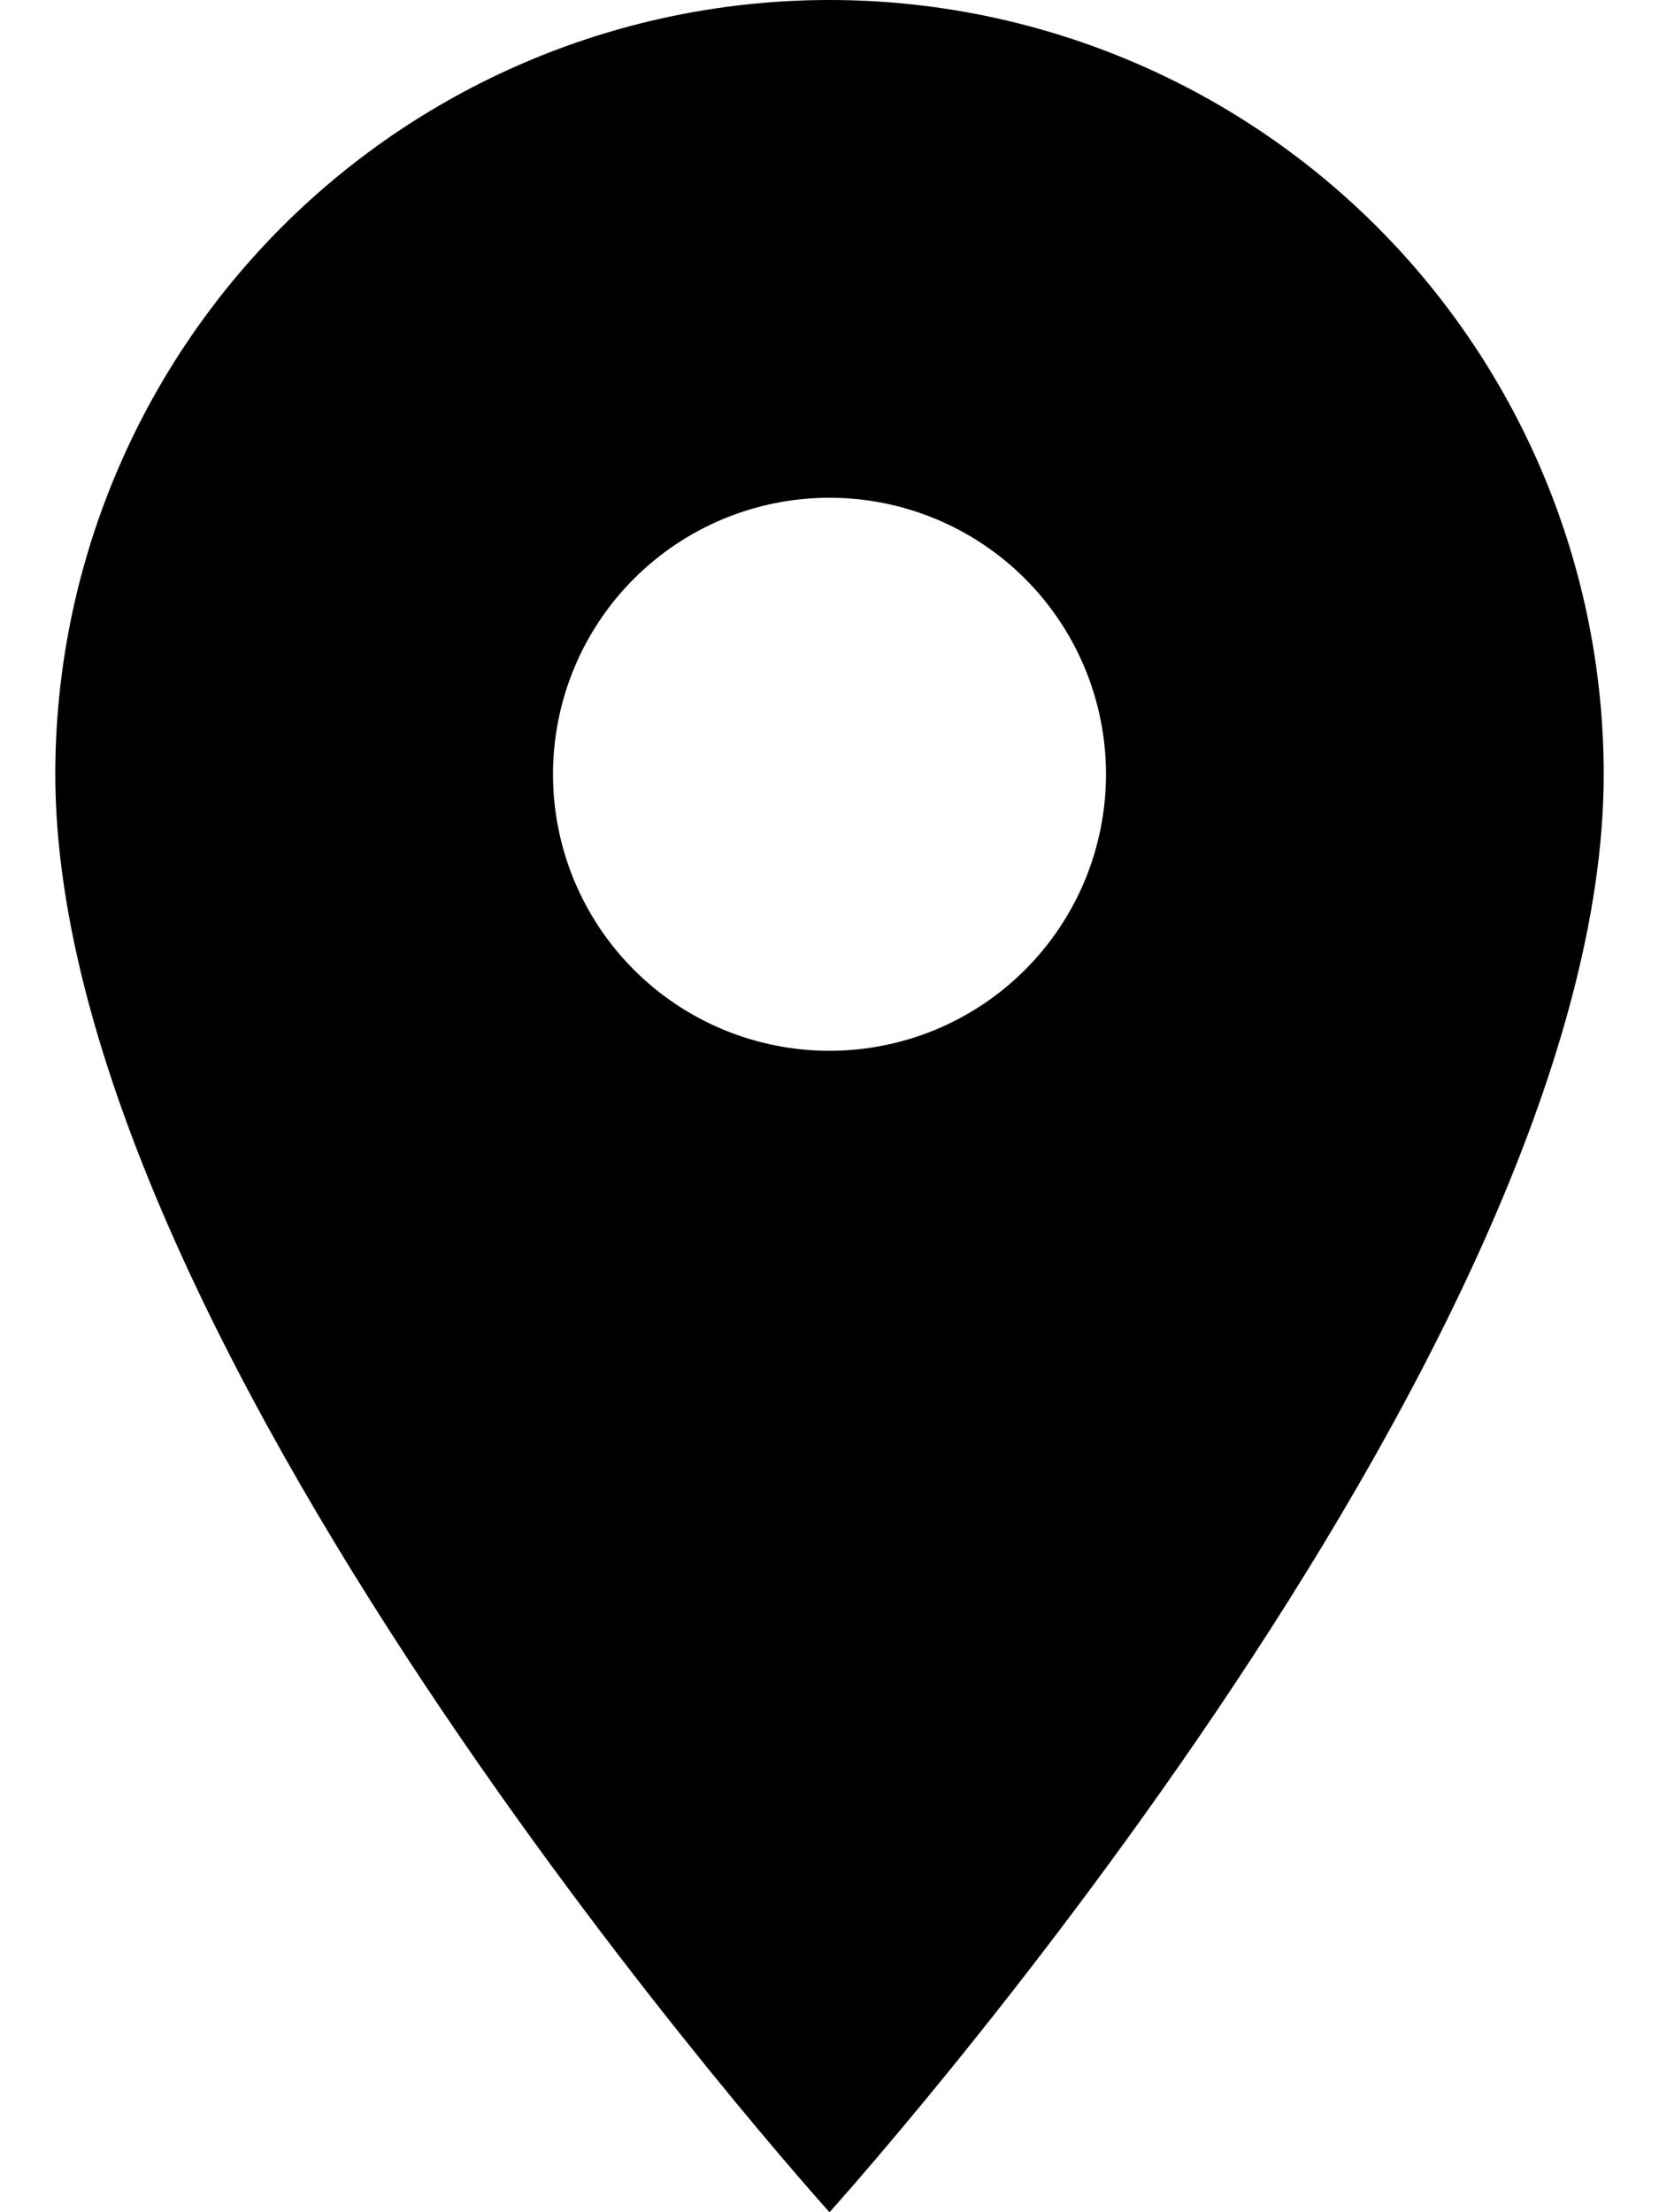 <svg width="15" height="20" viewBox="0 0 15 20" fill="none" xmlns="http://www.w3.org/2000/svg">
<path d="M7.5 9.5C6.837 9.5 6.201 9.237 5.732 8.768C5.263 8.299 5 7.663 5 7C5 6.337 5.263 5.701 5.732 5.232C6.201 4.763 6.837 4.5 7.5 4.5C8.163 4.5 8.799 4.763 9.268 5.232C9.737 5.701 10 6.337 10 7C10 7.328 9.935 7.653 9.81 7.957C9.684 8.26 9.5 8.536 9.268 8.768C9.036 9 8.76 9.184 8.457 9.31C8.153 9.435 7.828 9.5 7.5 9.5ZM7.5 0C5.643 0 3.863 0.737 2.55 2.05C1.238 3.363 0.5 5.143 0.5 7C0.5 12.25 7.5 20 7.5 20C7.5 20 14.5 12.25 14.5 7C14.5 5.143 13.762 3.363 12.45 2.05C11.137 0.737 9.357 0 7.5 0Z" fill="black"/>
</svg>
